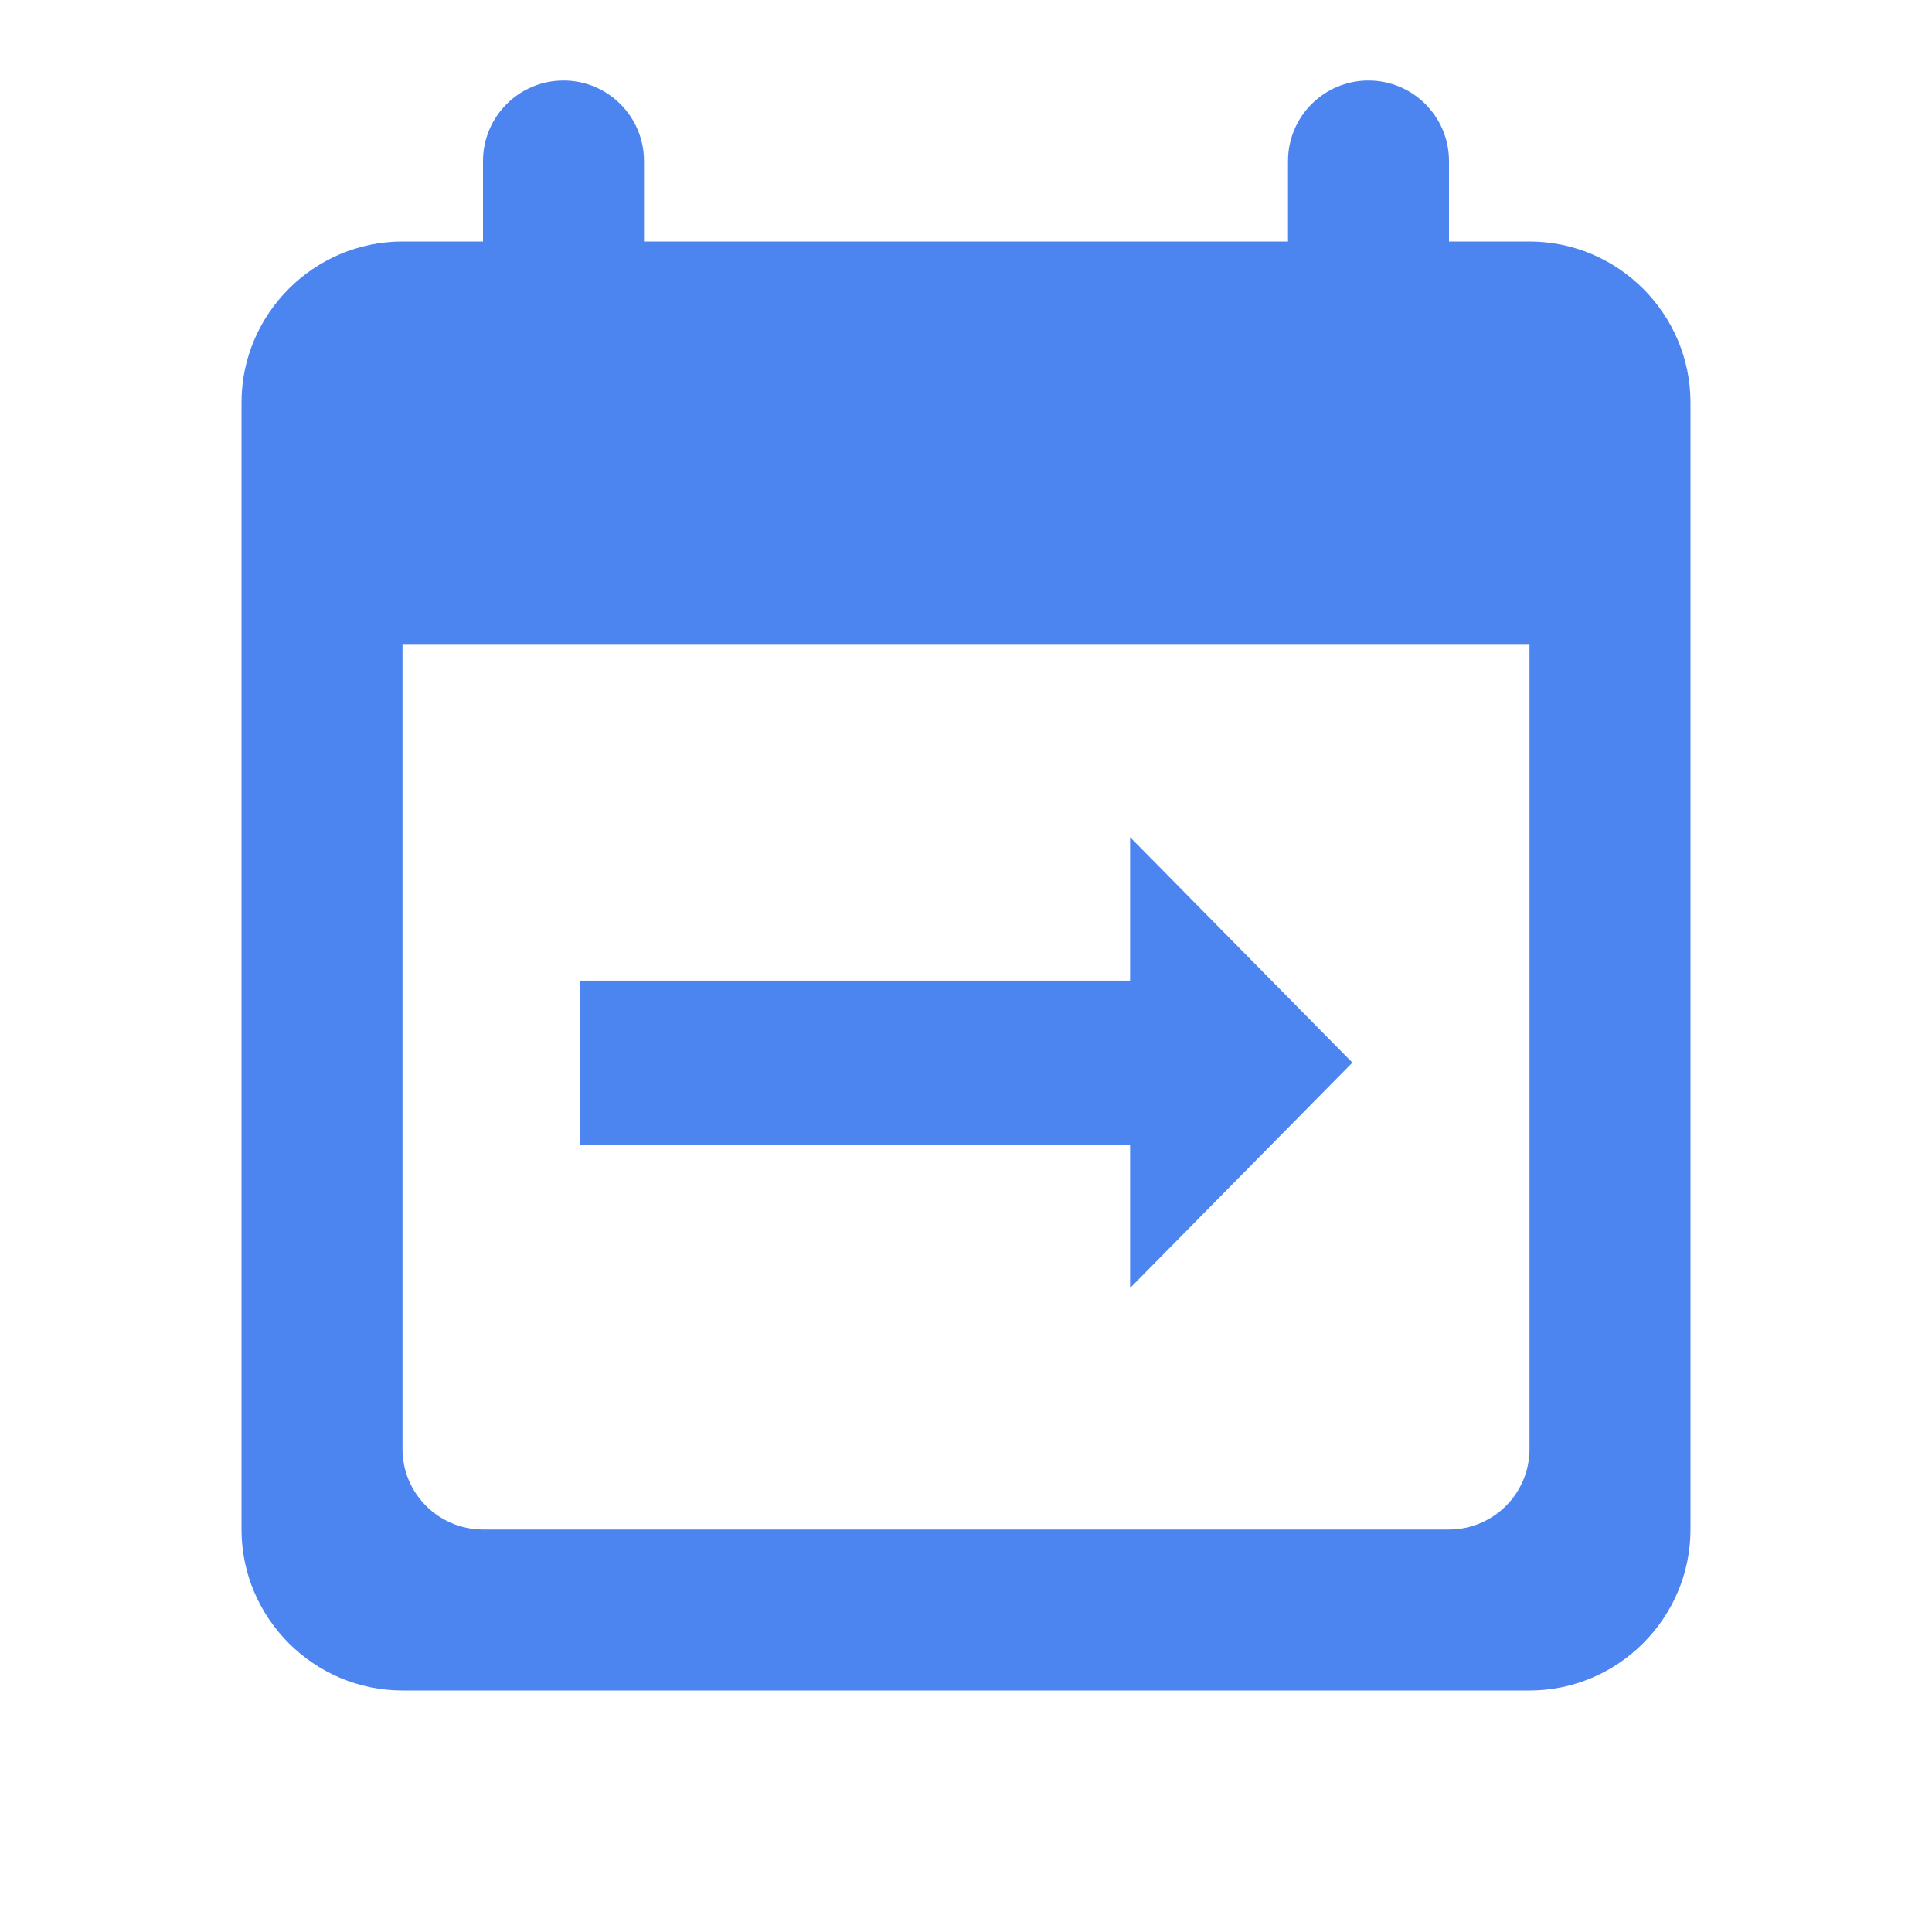 <svg width="30" height="30" viewBox="0 0 30 30" fill="none" xmlns="http://www.w3.org/2000/svg">
<path d="M8.75 1.25C8.06 1.25 7.5 1.81 7.5 2.5V3.75H6.25C4.875 3.75 3.75 4.875 3.75 6.25V23.75C3.75 25.125 4.875 26.25 6.25 26.25H23.75C25.125 26.25 26.25 25.125 26.25 23.75V6.25C26.25 4.875 25.125 3.75 23.75 3.75H22.5V2.5C22.5 1.81 21.94 1.25 21.25 1.25C20.56 1.25 20 1.81 20 2.5V3.75H10V2.5C10 1.81 9.44 1.25 8.75 1.25ZM6.25 10H23.75V22.5C23.75 23.19 23.19 23.75 22.5 23.75H7.5C6.81 23.75 6.25 23.19 6.25 22.5V10Z" fill="#4D85F0"/>
<path d="M17.548 20V17.773H9V15.227H17.548V13L21 16.5L17.548 20Z" fill="#4D85F0"/>
</svg>

